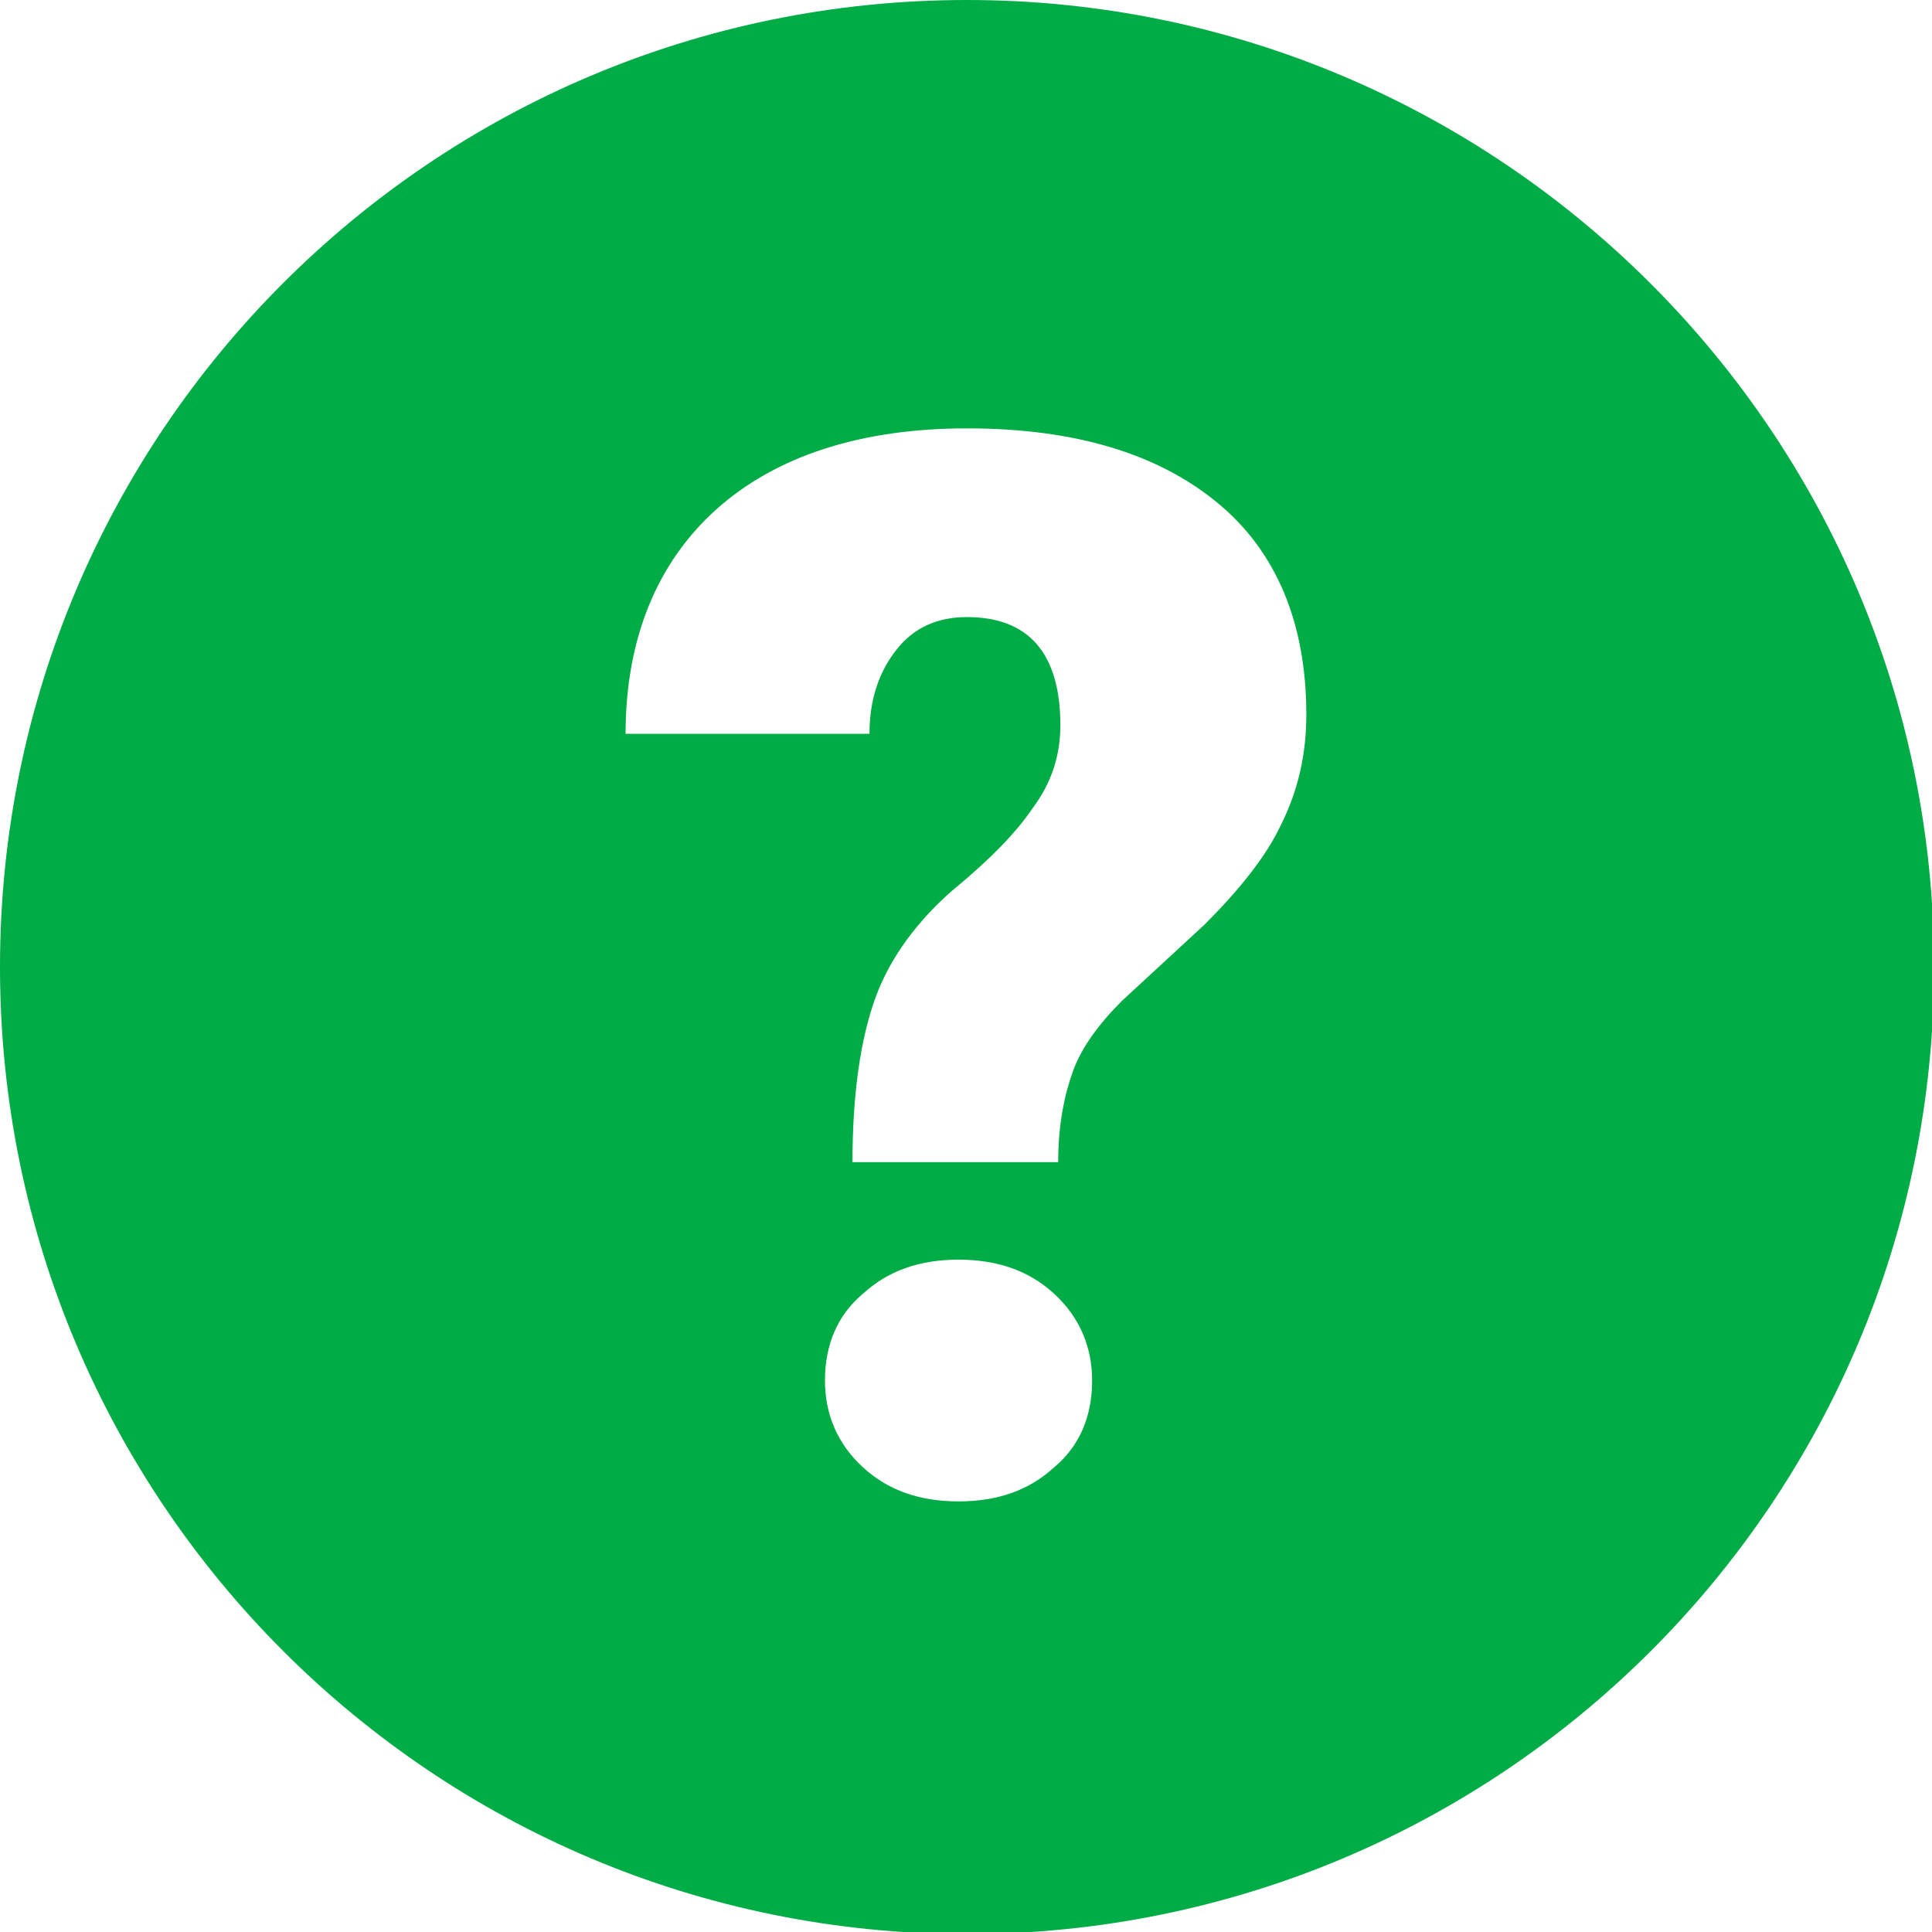 <svg width="25" height="25" viewBox="0 0 25 25" fill="none" xmlns="http://www.w3.org/2000/svg">
<g clip-path="url(#clip0_776_3590)">
<path d="M12.513 0C5.598 0 0 5.598 0 12.513C0 19.428 5.598 25.027 12.513 25.027C19.428 25.027 25.027 19.428 25.027 12.513C25.027 5.598 19.401 0 12.513 0ZM13.638 18.989C13.309 19.291 12.898 19.428 12.403 19.428C11.91 19.428 11.498 19.291 11.169 18.989C10.839 18.688 10.675 18.303 10.675 17.864C10.675 17.398 10.839 17.014 11.169 16.739C11.498 16.437 11.91 16.3 12.403 16.3C12.898 16.3 13.309 16.437 13.638 16.739C13.968 17.041 14.132 17.425 14.132 17.864C14.132 18.331 13.968 18.715 13.638 18.989ZM16.575 10.675C16.383 11.086 16.026 11.525 15.587 11.964L14.517 12.952C14.215 13.254 13.995 13.556 13.885 13.858C13.776 14.16 13.693 14.544 13.693 15.038H11.031C11.031 14.132 11.141 13.419 11.333 12.898C11.525 12.376 11.882 11.91 12.321 11.525C12.788 11.141 13.144 10.784 13.364 10.455C13.611 10.126 13.721 9.769 13.721 9.385C13.721 8.452 13.309 7.985 12.513 7.985C12.129 7.985 11.827 8.123 11.608 8.397C11.388 8.671 11.251 9.028 11.251 9.495H8.095C8.095 8.26 8.507 7.272 9.275 6.586C10.044 5.9 11.141 5.543 12.513 5.543C13.913 5.543 14.983 5.872 15.751 6.504C16.52 7.135 16.904 8.068 16.904 9.248C16.904 9.769 16.794 10.236 16.575 10.675Z" fill="#00AC45"/>
</g>
<defs>
<clipPath id="clip0_776_3590">
<rect width="25" height="25" fill="white"/>
</clipPath>
</defs>
</svg>
